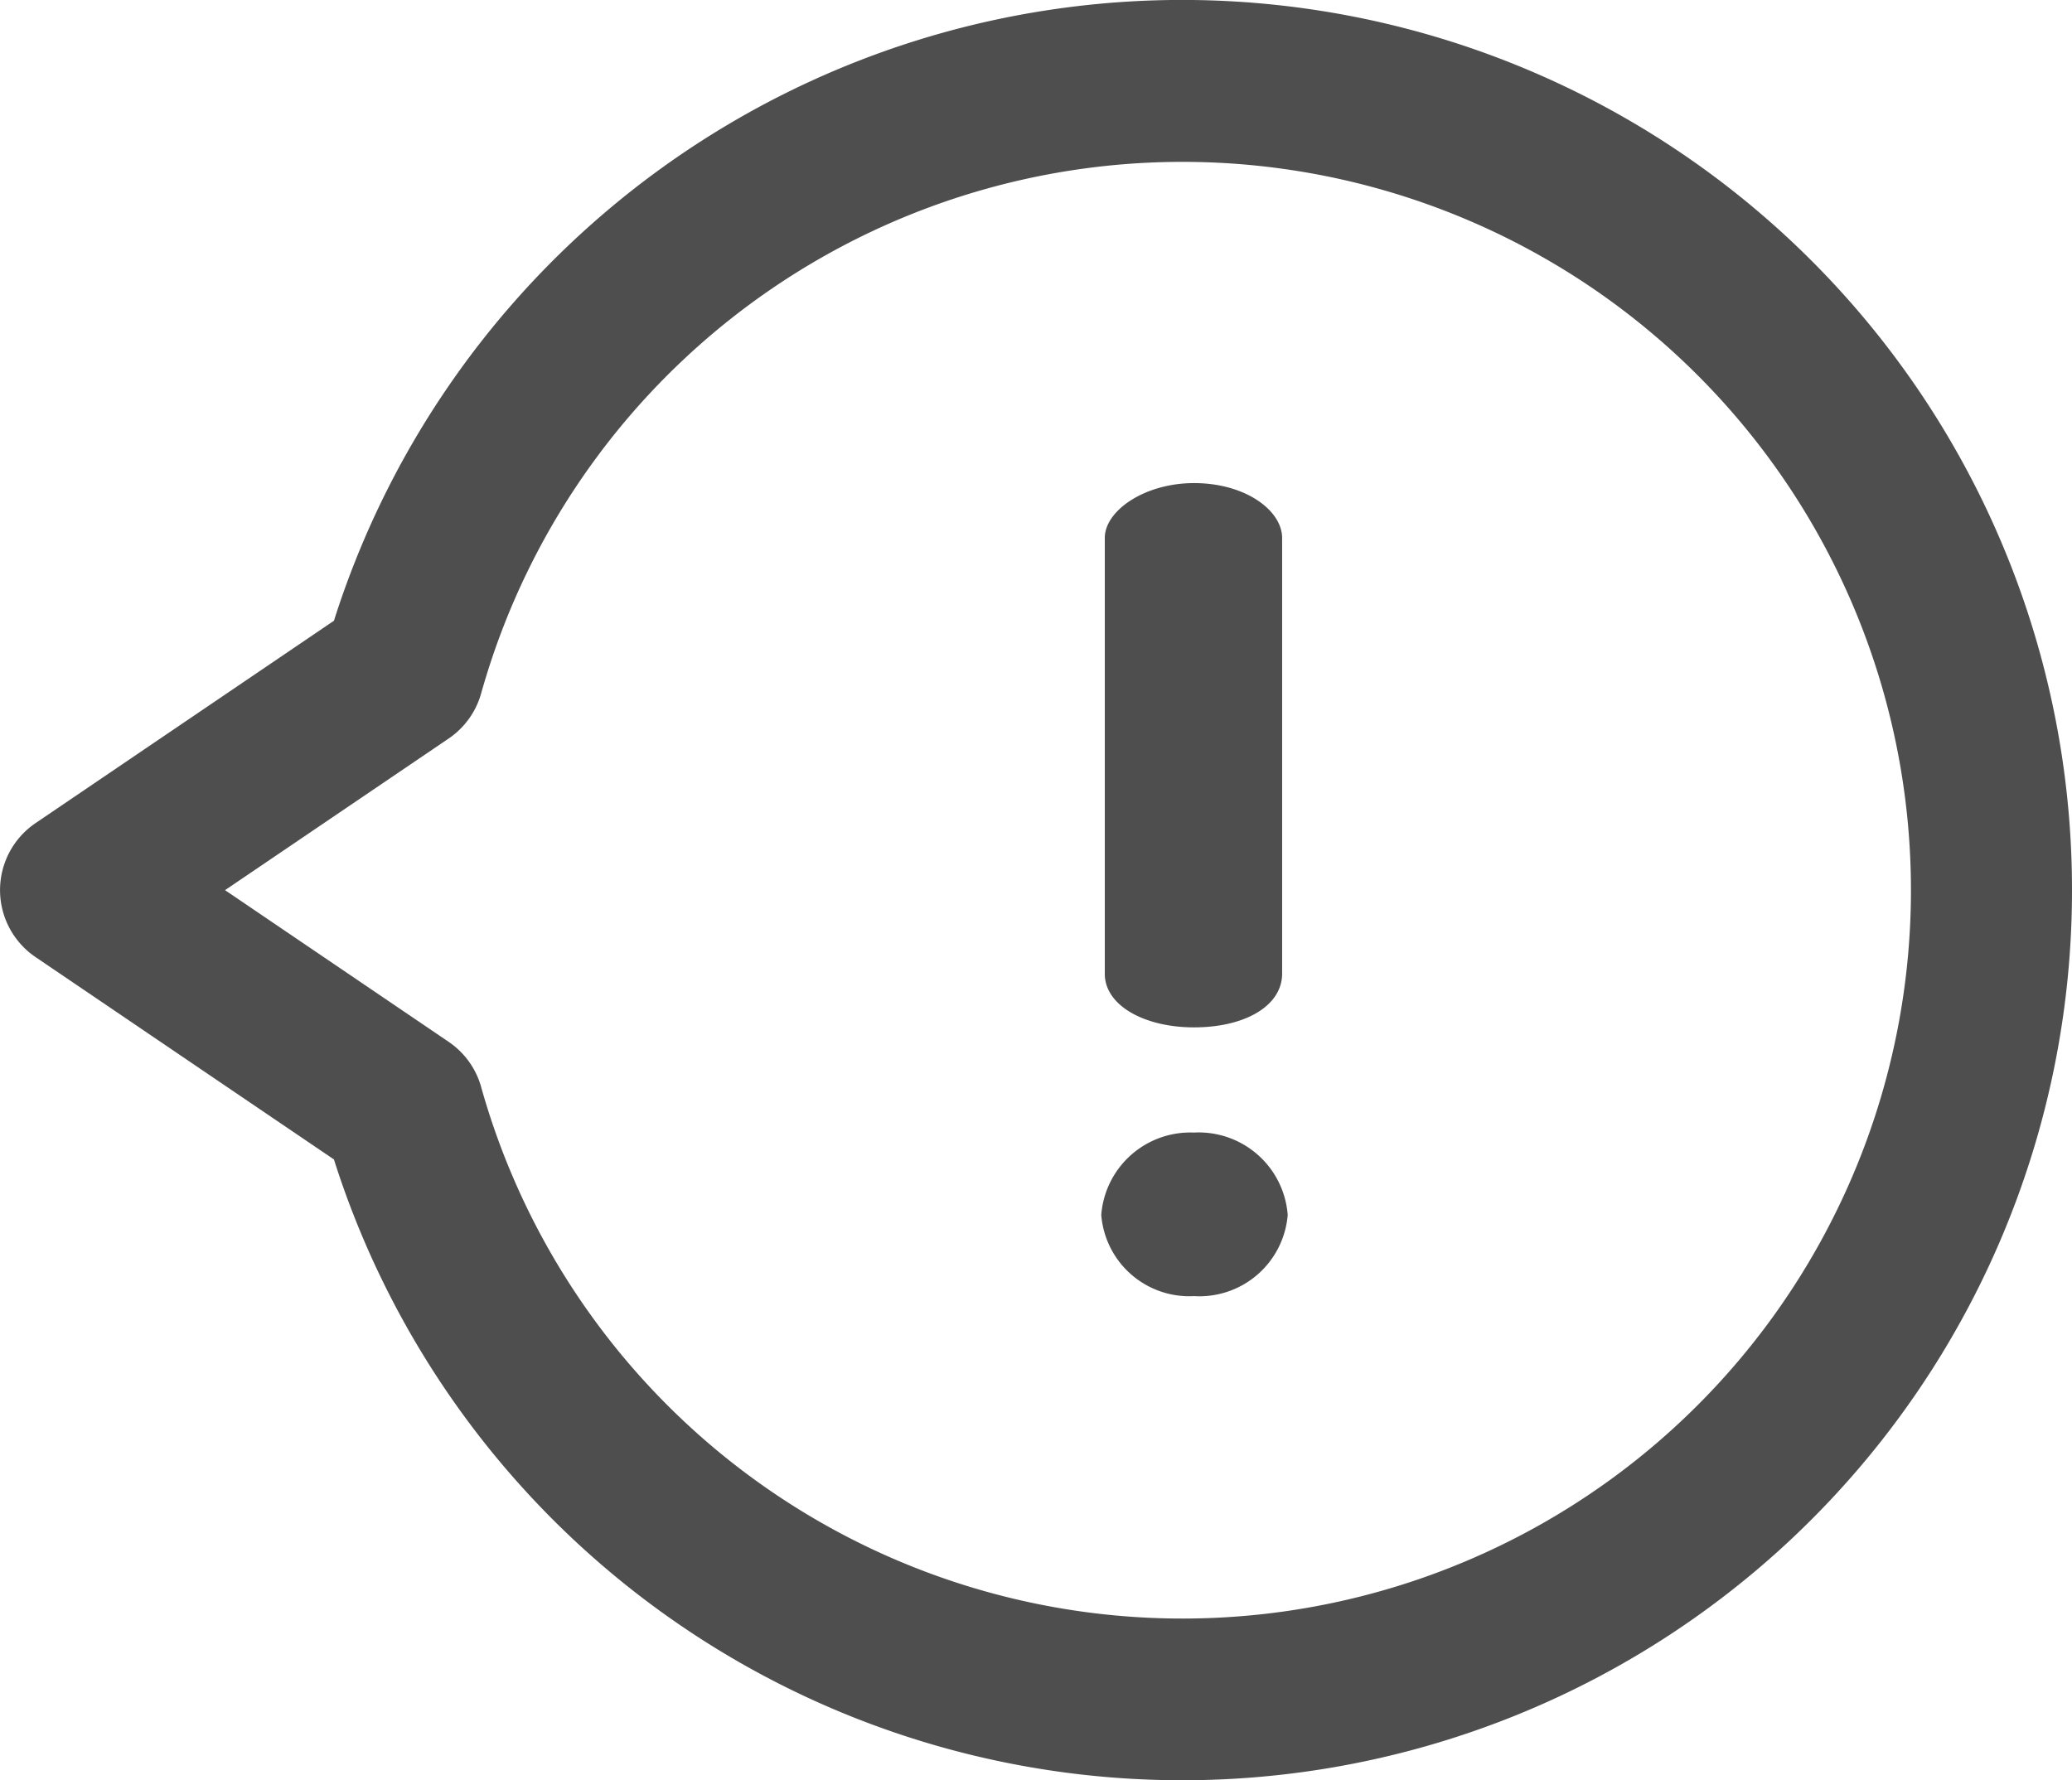 <svg xmlns="http://www.w3.org/2000/svg" width="37.142" height="31.919" viewBox="0 0 37.142 31.919">
  <g id="Group_76492" data-name="Group 76492" transform="translate(2700.809 -381)">
    <path id="Path_2504" data-name="Path 2504" d="M1.681,4.818C.759,4.818.1,5.207.1,5.781v7.811c0,.492.656.984,1.579.984.882,0,1.6-.492,1.6-.984V5.781C3.28,5.207,2.563,4.818,1.681,4.818ZM1.681,0A1.588,1.588,0,0,0,0,1.456,1.6,1.6,0,0,0,1.681,2.932,1.6,1.6,0,0,0,3.342,1.456,1.582,1.582,0,0,0,1.681,0Z" transform="translate(-2677.726 404.237) rotate(180)" fill="#4e4e4e"/>
    <path id="Path_2505" data-name="Path 2505" d="M15.959,0a15.951,15.951,0,0,0-4.83,31.156l3.629,5.35a1.451,1.451,0,0,0,2.4,0l3.629-5.35A15.951,15.951,0,0,0,15.959,0Zm3.529,28.517a1.451,1.451,0,0,0-.81.583l-2.719,4.008L13.241,29.1a1.451,1.451,0,0,0-.81-.583,13.058,13.058,0,1,1,7.058,0Z" transform="translate(-2663.667 381) rotate(90)" fill="#4e4e4e"/>
  </g>
</svg>
